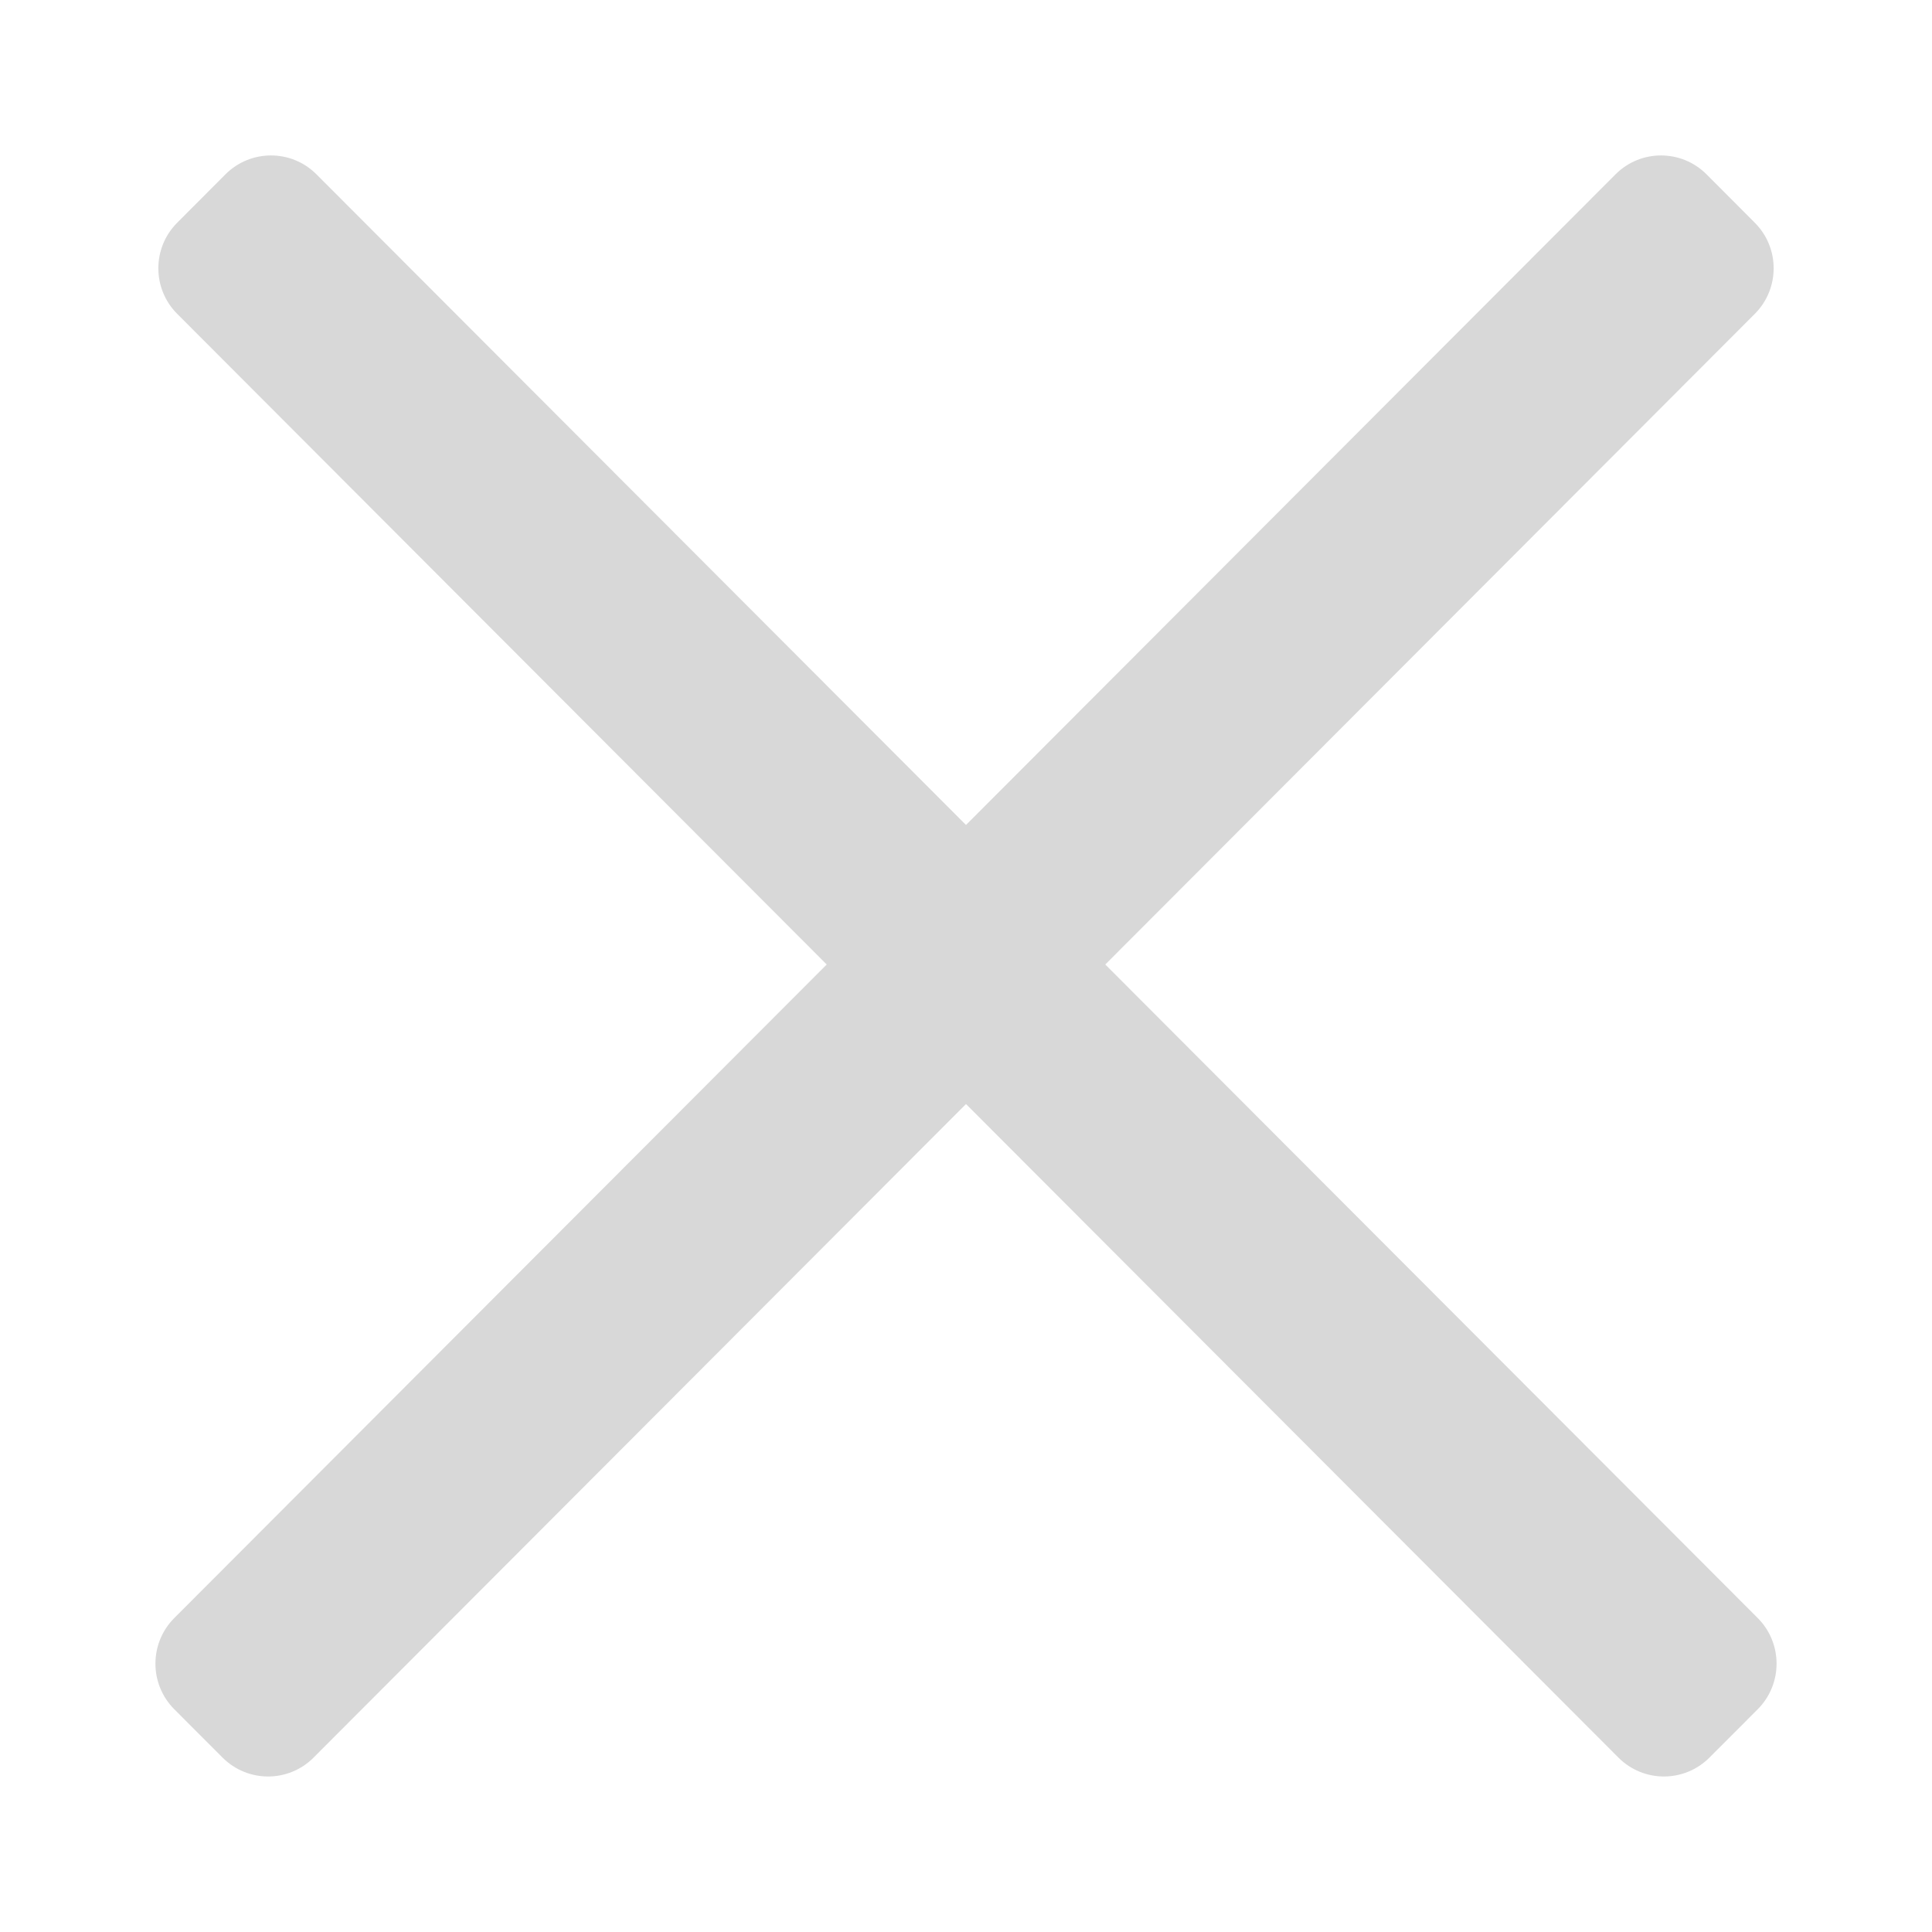 <svg width="30" height="30" viewBox="0 0 30 30" fill="none" xmlns="http://www.w3.org/2000/svg">
<path d="M2.706 26.541C2.316 26.15 2.316 25.516 2.706 25.125L25.086 2.707C25.476 2.316 26.108 2.316 26.499 2.707L27.248 3.458C27.639 3.849 27.639 4.483 27.248 4.874L4.869 27.292C4.479 27.683 3.847 27.683 3.456 27.292L2.706 26.541Z" fill="#D8D8D8"/>
<path d="M27.294 26.541C27.684 26.15 27.684 25.516 27.294 25.125L4.914 2.707C4.524 2.316 3.892 2.316 3.501 2.707L2.752 3.458C2.361 3.849 2.361 4.483 2.752 4.874L25.131 27.292C25.521 27.683 26.153 27.683 26.544 27.292L27.294 26.541Z" fill="#D8D8D8"/>
</svg>
